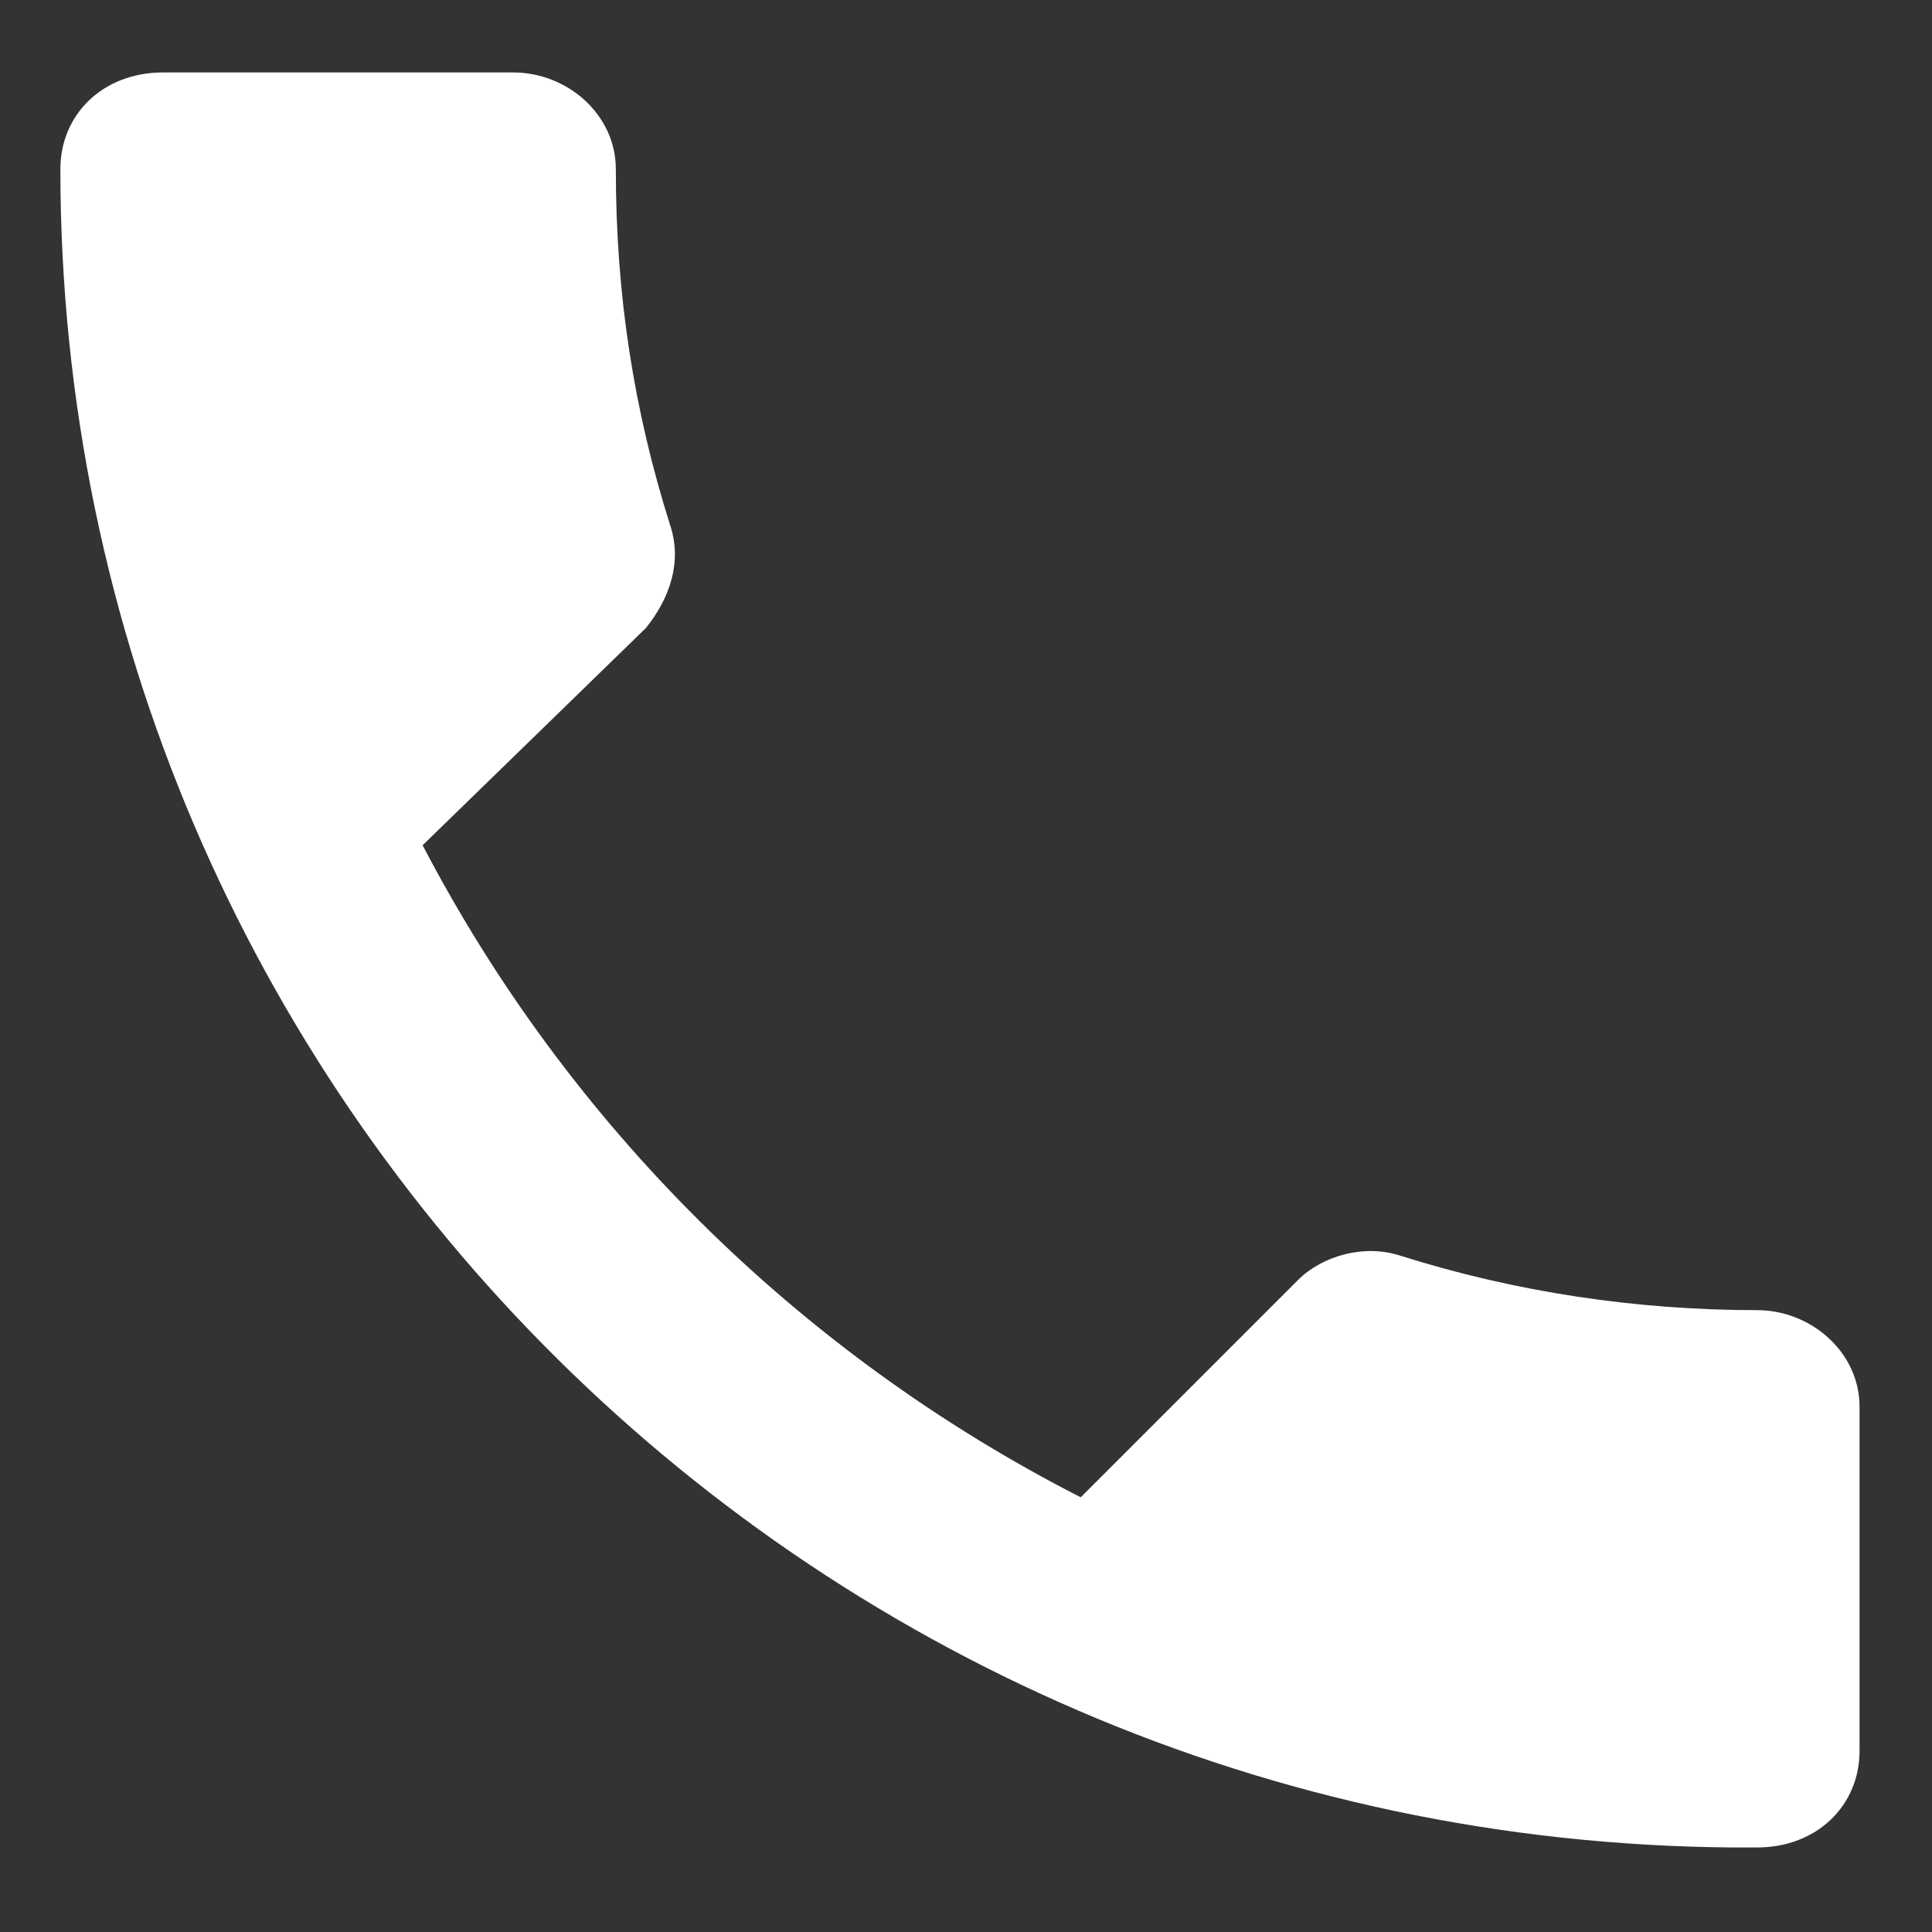 <?xml version="1.0" encoding="utf-8"?>
<!-- Generator: Adobe Illustrator 18.0.0, SVG Export Plug-In . SVG Version: 6.00 Build 0)  -->
<!DOCTYPE svg PUBLIC "-//W3C//DTD SVG 1.1//EN" "http://www.w3.org/Graphics/SVG/1.1/DTD/svg11.dtd">
<svg version="1.1" id="Layer_1" xmlns="http://www.w3.org/2000/svg" xmlns:xlink="http://www.w3.org/1999/xlink" x="0px" y="0px"
	 viewBox="0 0 32 32" enable-background="new 0 0 32 32" xml:space="preserve">
<rect x="0" y="0" width="32" height="32" fill="#333333" stroke="none"/>
<path fill="#FFFFFF" d="M7,14c2.4,4.6,6.2,8.4,10.9,10.8l3.6-3.6c0.4-0.4,1.1-0.6,1.7-0.4c1.9,0.6,3.9,0.9,5.9,0.9
	c0.9,0,1.7,0.7,1.7,1.6v5.7c0,0.9-0.7,1.6-1.7,1.6C13.6,30.7,1,18.2,1,2.8c0-0.9,0.7-1.6,1.7-1.6h5.8c0.9,0,1.7,0.7,1.7,1.6
	c0,2.1,0.3,4,0.9,5.9c0.2,0.6,0,1.2-0.4,1.7L7,14z"/>
</svg>
